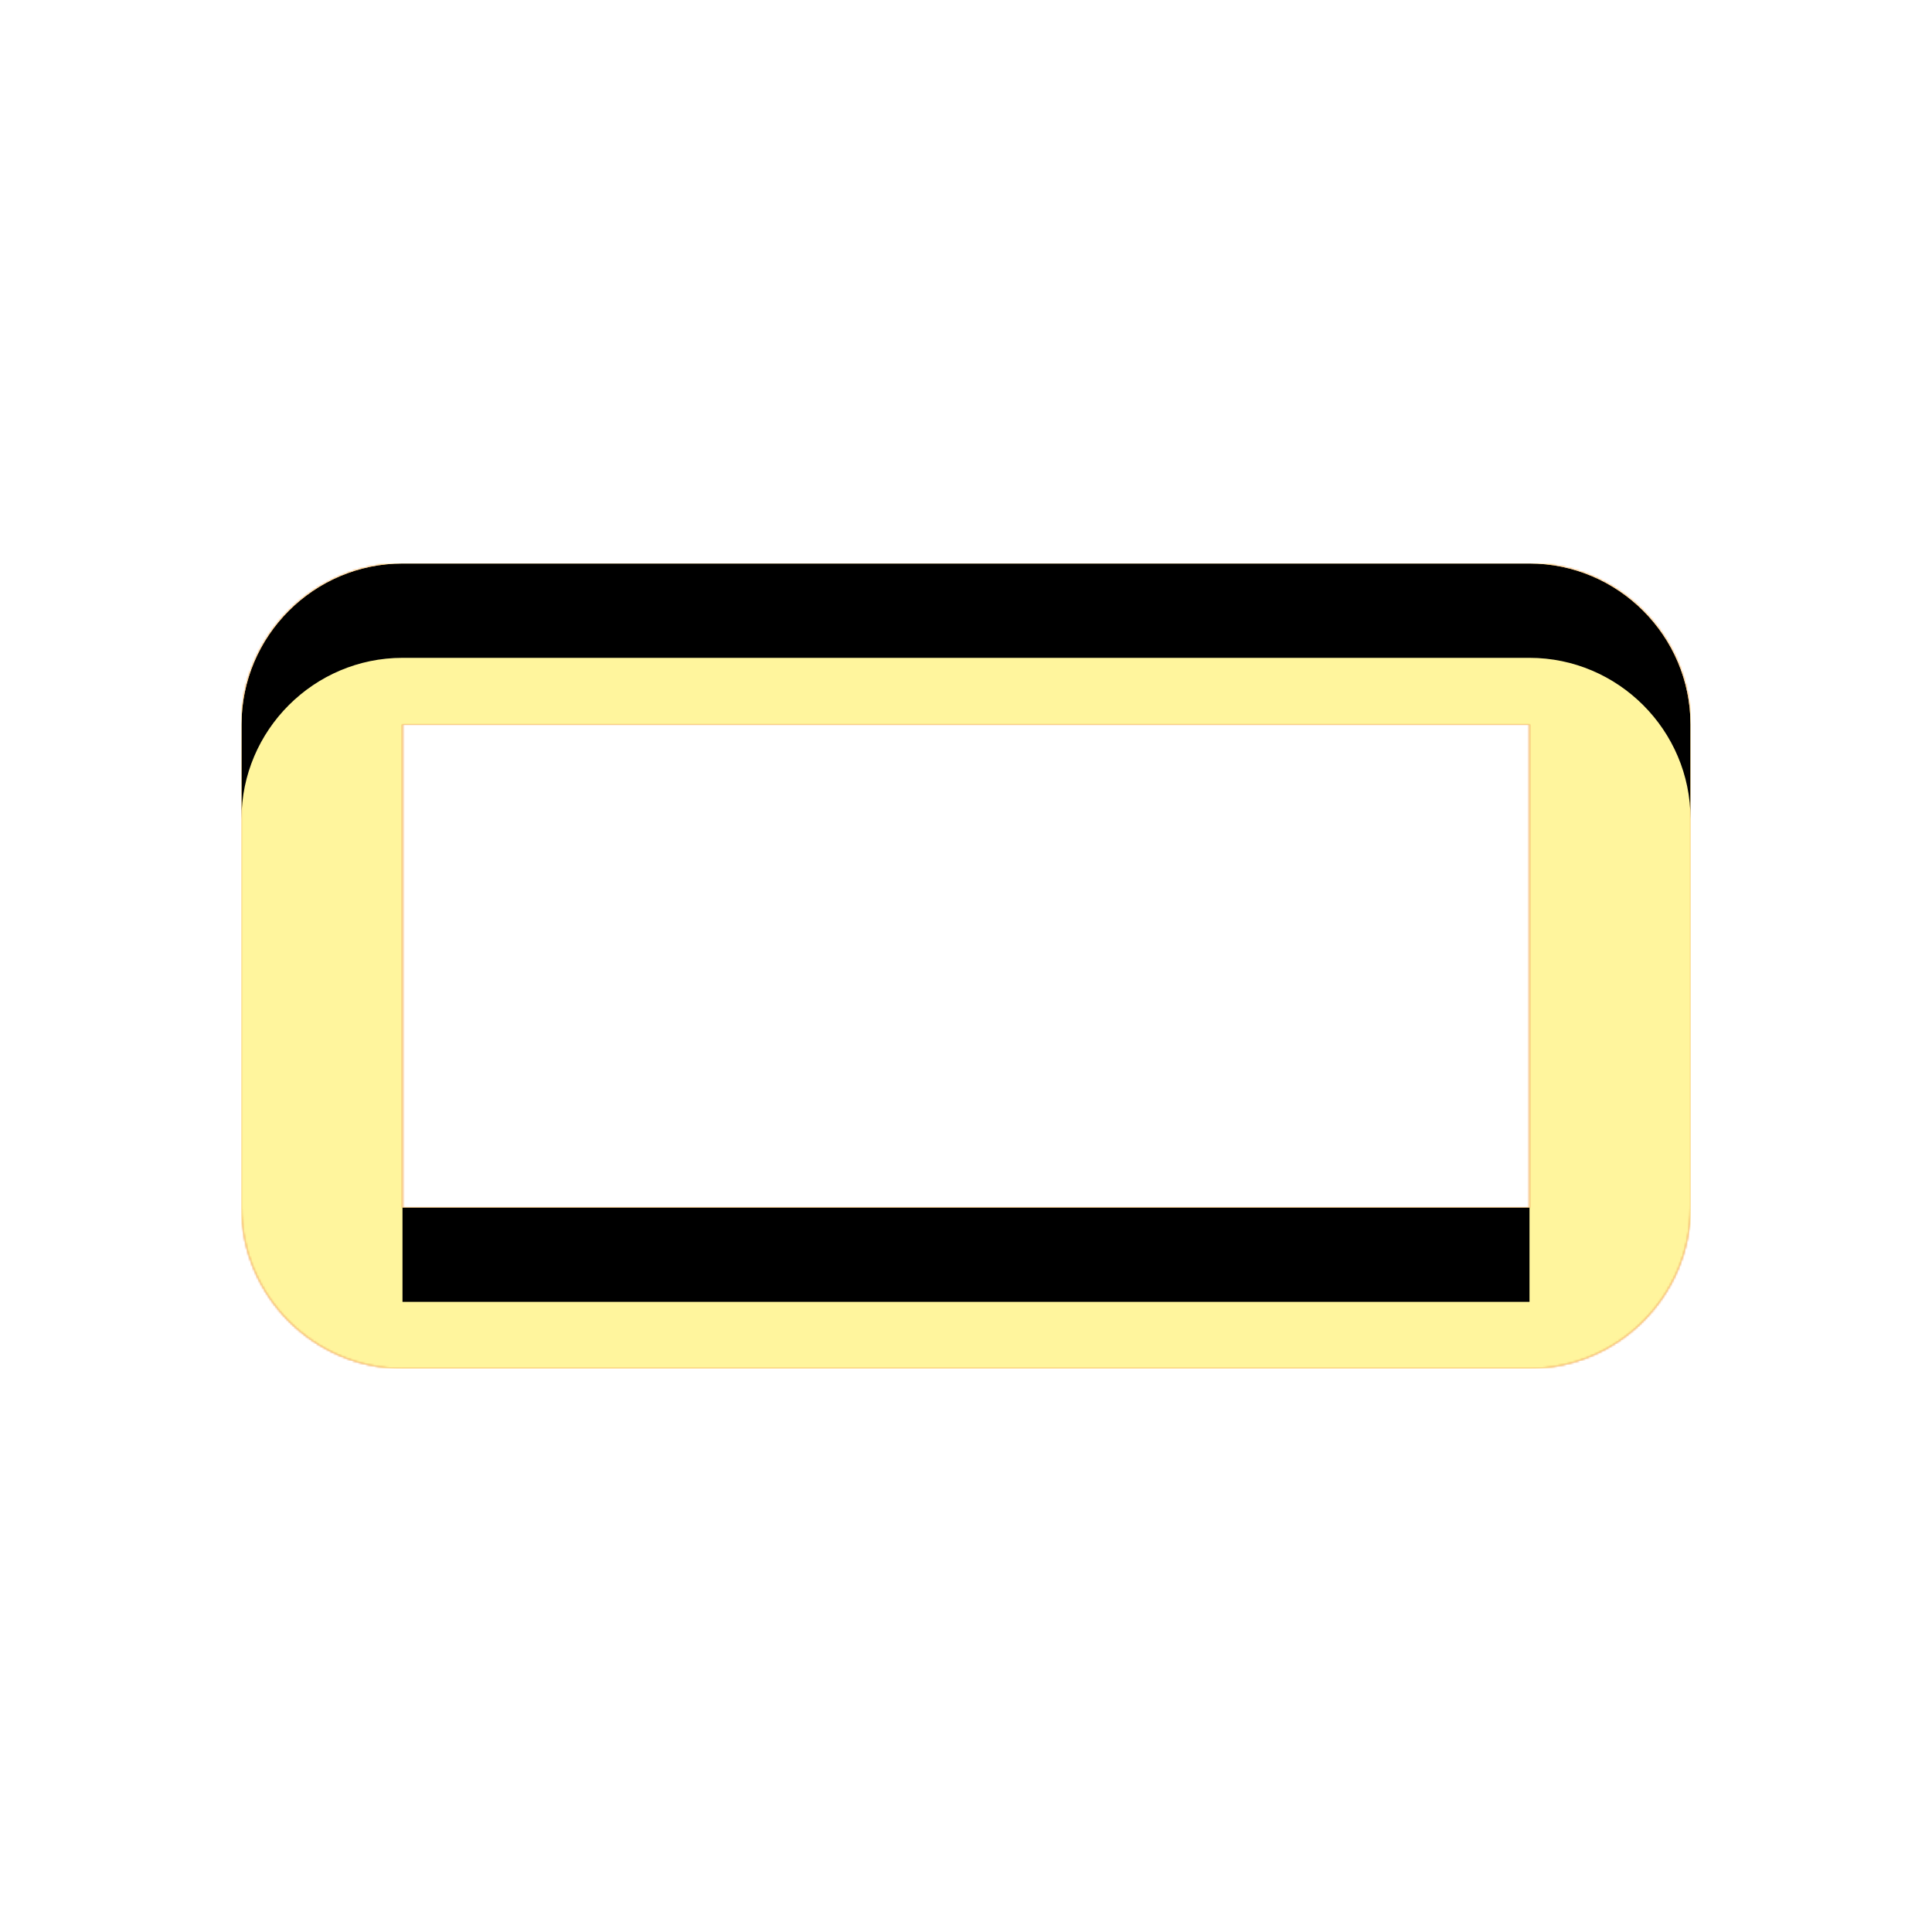 <svg version="1.1" xmlns="http://www.w3.org/2000/svg" xmlns:xlink="http://www.w3.org/1999/xlink" viewBox="0,0,1024,1024">
	<!-- Color names: teamapps-color-1, teamapps-color-2, teamapps-color-3 -->
	<desc>crop_7_5 icon - Licensed under Apache License v2.0 (http://www.apache.org/licenses/LICENSE-2.0) - Created with Iconfu.com - Derivative work of Material icons (Copyright Google Inc.)</desc>
	<defs>
		<clipPath id="clip-SKLKU4nA">
			<path d="M896,384v256c0,46.93 -38.4,85.33 -85.33,85.33h-597.34c-46.93,0 -85.33,-38.4 -85.33,-85.33v-256c0,-46.93 38.4,-85.33 85.33,-85.33h597.34c46.93,0 85.33,38.4 85.33,85.33zM810.67,384h-597.34v256h597.34z"/>
		</clipPath>
		<linearGradient x1="0" y1="1024" x2="1024" y2="0" id="color-VnvEW0UF" gradientUnits="userSpaceOnUse">
			<stop offset="0.2" stop-color="#000000"/>
			<stop offset="0.8" stop-color="#ffffff"/>
		</linearGradient>
		<radialGradient cx="0" cy="0" r="1448.15" id="color-WCjCwNe1" gradientUnits="userSpaceOnUse">
			<stop offset="0.07" stop-color="#ffffff"/>
			<stop offset="0.75" stop-color="#000000"/>
		</radialGradient>
		<filter id="filter-nLWwMIEU" color-interpolation-filters="sRGB">
			<feOffset/>
		</filter>
		<filter id="filter-WaL3nf5e" x="0%" y="0%" width="100%" height="100%" color-interpolation-filters="sRGB">
			<feColorMatrix values="1 0 0 0 0 0 1 0 0 0 0 0 1 0 0 0 0 0 0.05 0" in="SourceGraphic"/>
			<feOffset dy="20"/>
			<feGaussianBlur stdDeviation="11" result="blur0"/>
			<feColorMatrix values="1 0 0 0 0 0 1 0 0 0 0 0 1 0 0 0 0 0 0.07 0" in="SourceGraphic"/>
			<feOffset dy="30"/>
			<feGaussianBlur stdDeviation="20" result="blur1"/>
			<feMerge>
				<feMergeNode in="blur0"/>
				<feMergeNode in="blur1"/>
			</feMerge>
		</filter>
		<mask id="mask-3zuB0T3X">
			<rect fill="url(#color-VnvEW0UF)" x="128" y="298.67" width="768" height="426.66"/>
		</mask>
		<mask id="mask-sFi0Fy0f">
			<path d="M896,384v256c0,46.93 -38.4,85.33 -85.33,85.33h-597.34c-46.93,0 -85.33,-38.4 -85.33,-85.33v-256c0,-46.93 38.4,-85.33 85.33,-85.33h597.34c46.93,0 85.33,38.4 85.33,85.33zM810.67,384h-597.34v256h597.34z" fill="#ffffff"/>
		</mask>
		<mask id="mask-V62AQ6Xg">
			<path d="M896,384v256c0,46.93 -38.4,85.33 -85.33,85.33h-597.34c-46.93,0 -85.33,-38.4 -85.33,-85.33v-256c0,-46.93 38.4,-85.33 85.33,-85.33h597.34c46.93,0 85.33,38.4 85.33,85.33zM810.67,384h-597.34v256h597.34z" fill="url(#color-WCjCwNe1)"/>
		</mask>
	</defs>
	<g fill="none" fill-rule="nonzero" style="mix-blend-mode: normal">
		<g mask="url(#mask-sFi0Fy0f)">
			<g color="#ffc107" class="teamapps-color-2">
				<rect x="128" y="298.67" width="768" height="426.66" fill="currentColor"/>
			</g>
			<g color="#e65100" class="teamapps-color-3" mask="url(#mask-3zuB0T3X)">
				<rect x="128" y="298.67" width="768" height="426.66" fill="currentColor"/>
			</g>
		</g>
		<g filter="url(#filter-nLWwMIEU)" mask="url(#mask-V62AQ6Xg)">
			<g color="#fff59d" class="teamapps-color-1">
				<rect x="128" y="298.67" width="768" height="426.66" fill="currentColor"/>
			</g>
		</g>
		<g clip-path="url(#clip-SKLKU4nA)">
			<path d="M35,768.33v-612.66h954v612.66zM810.67,298.67h-597.34c-46.93,0 -85.33,38.4 -85.33,85.33v256c0,46.93 38.4,85.33 85.33,85.33h597.34c46.93,0 85.33,-38.4 85.33,-85.33v-256c0,-46.93 -38.4,-85.33 -85.33,-85.33zM810.67,640h-597.34v-256h597.34z" fill="#000000" filter="url(#filter-WaL3nf5e)"/>
		</g>
	</g>
</svg>